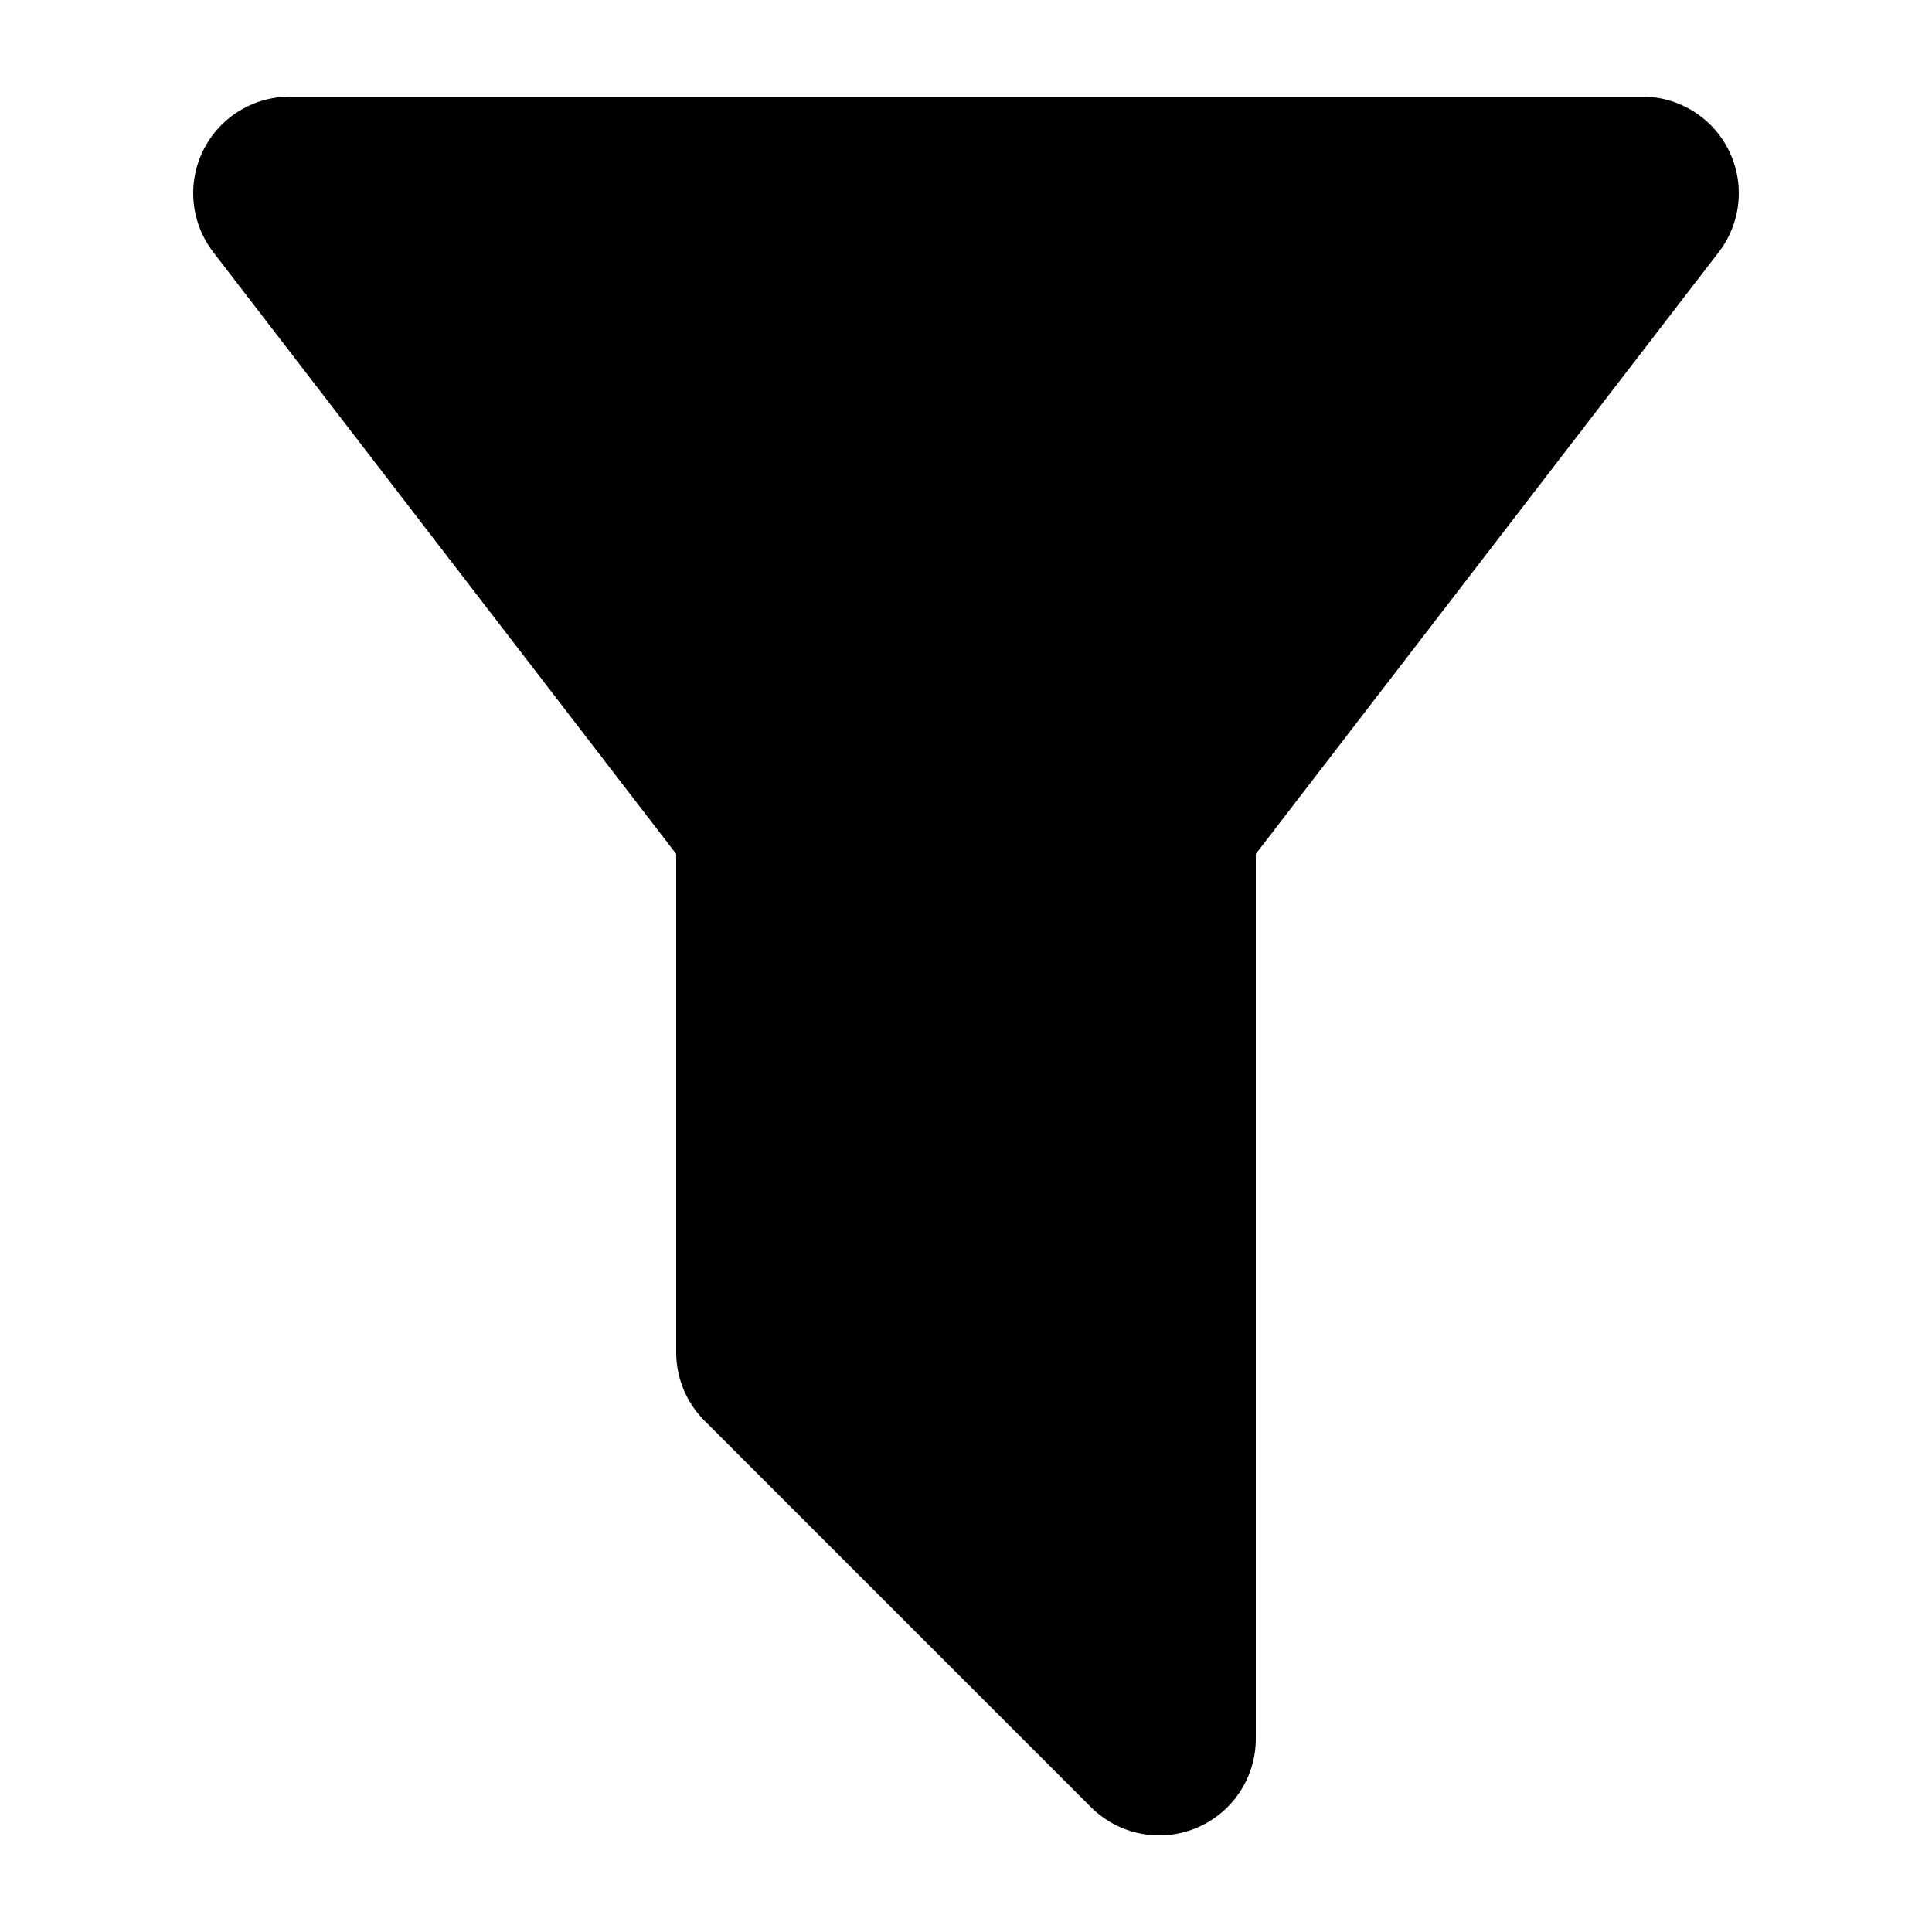 <svg width="20" height="20" viewBox="0 0 20 20" fill="none" xmlns="http://www.w3.org/2000/svg">
<g id="Filter">
<path id="Vector" d="M3 2H17L12 8.5V18L8 14V8.5L3 2Z" fill="black" stroke="black" stroke-width="2" stroke-linecap="round" stroke-linejoin="round"/>
</g>
</svg>

